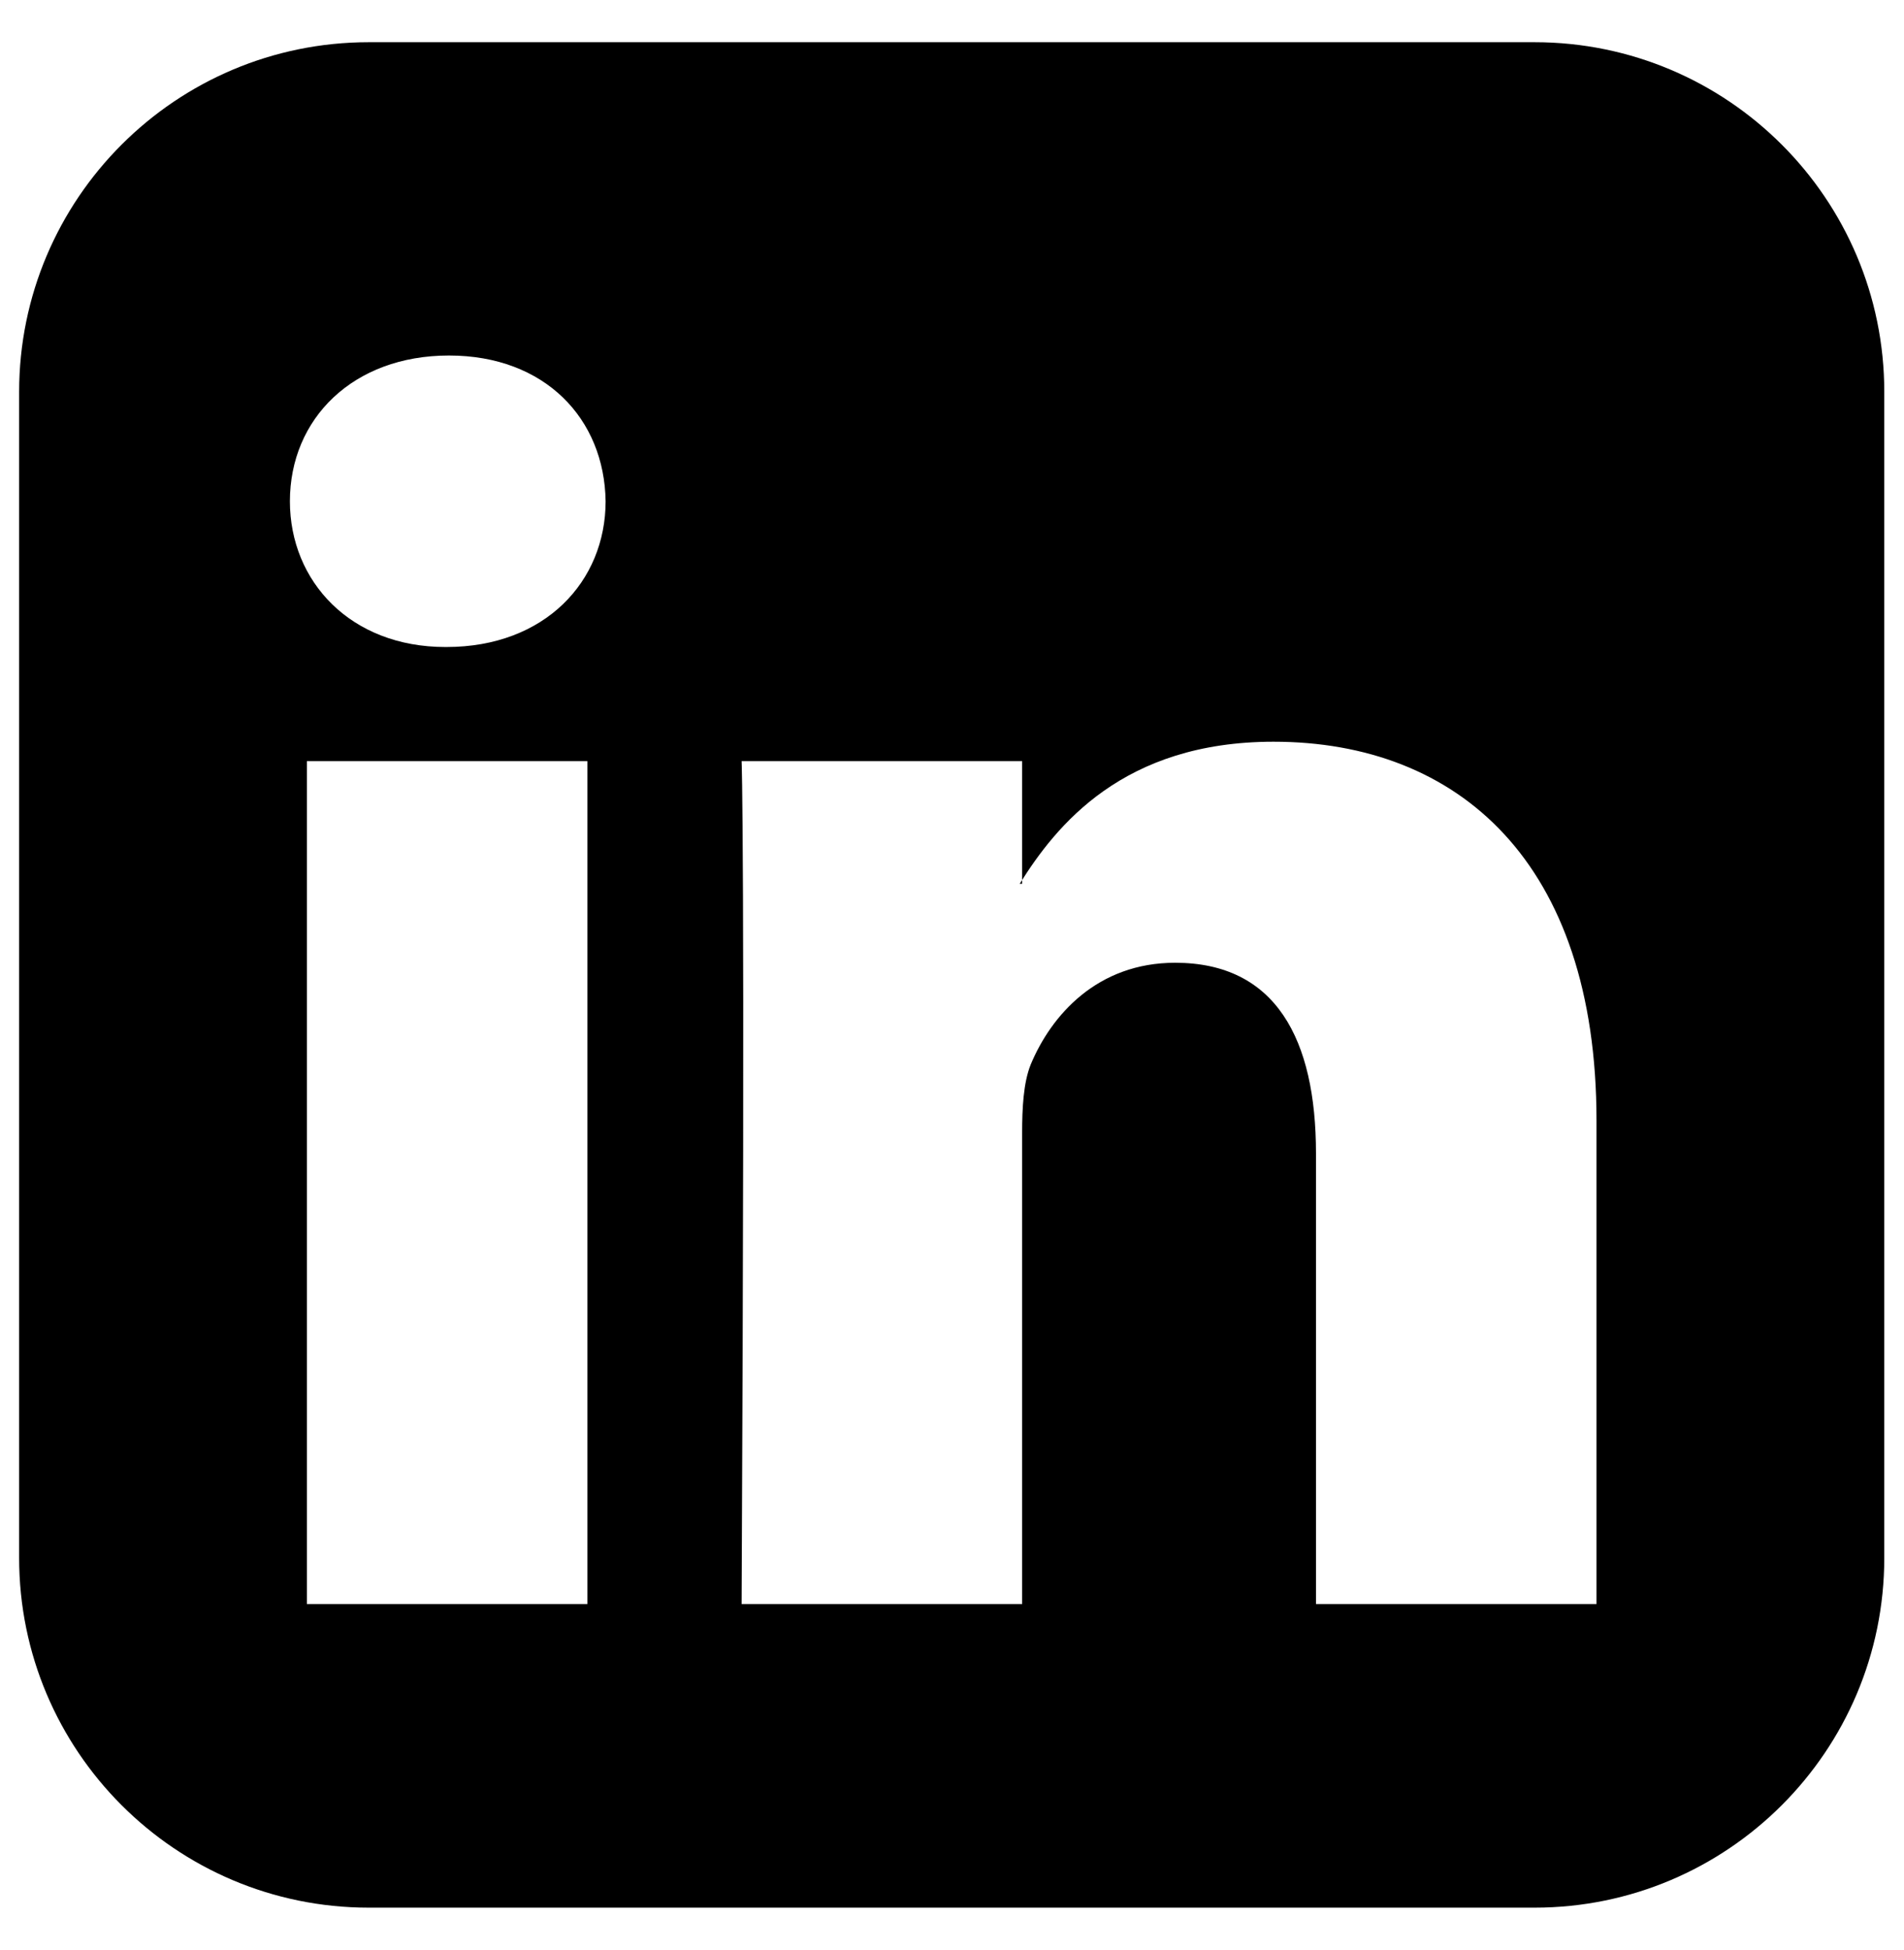 <svg width="42" height="43" viewBox="0 0 42 43" fill="none" xmlns="http://www.w3.org/2000/svg">
<path d="M18.77 46.732V28.143H24.958V46.732H18.77ZM25.359 22.411C25.359 24.179 24.02 25.625 21.85 25.625H21.824C19.734 25.625 18.395 24.179 18.395 22.411C18.395 20.589 19.788 19.196 21.904 19.196C24.02 19.196 25.333 20.589 25.359 22.411ZM41.029 46.732V36.795C41.029 34.277 40.145 32.589 37.922 32.589C36.208 32.589 35.19 33.741 34.734 34.839C34.574 35.241 34.547 35.804 34.547 36.339V46.732H28.359C28.44 29.884 28.359 28.143 28.359 28.143H34.547V30.848H34.493C35.297 29.562 36.77 27.714 40.092 27.714C44.163 27.714 47.217 30.366 47.217 36.071V46.732H41.029ZM53.565 20C53.565 15.741 50.109 12.286 45.85 12.286H20.136C15.877 12.286 12.422 15.741 12.422 20V45.714C12.422 49.973 15.877 53.429 20.136 53.429H45.85C50.109 53.429 53.565 49.973 53.565 45.714V20Z" transform="translate(-12 -11.355)" fill="black"/>
</svg>
